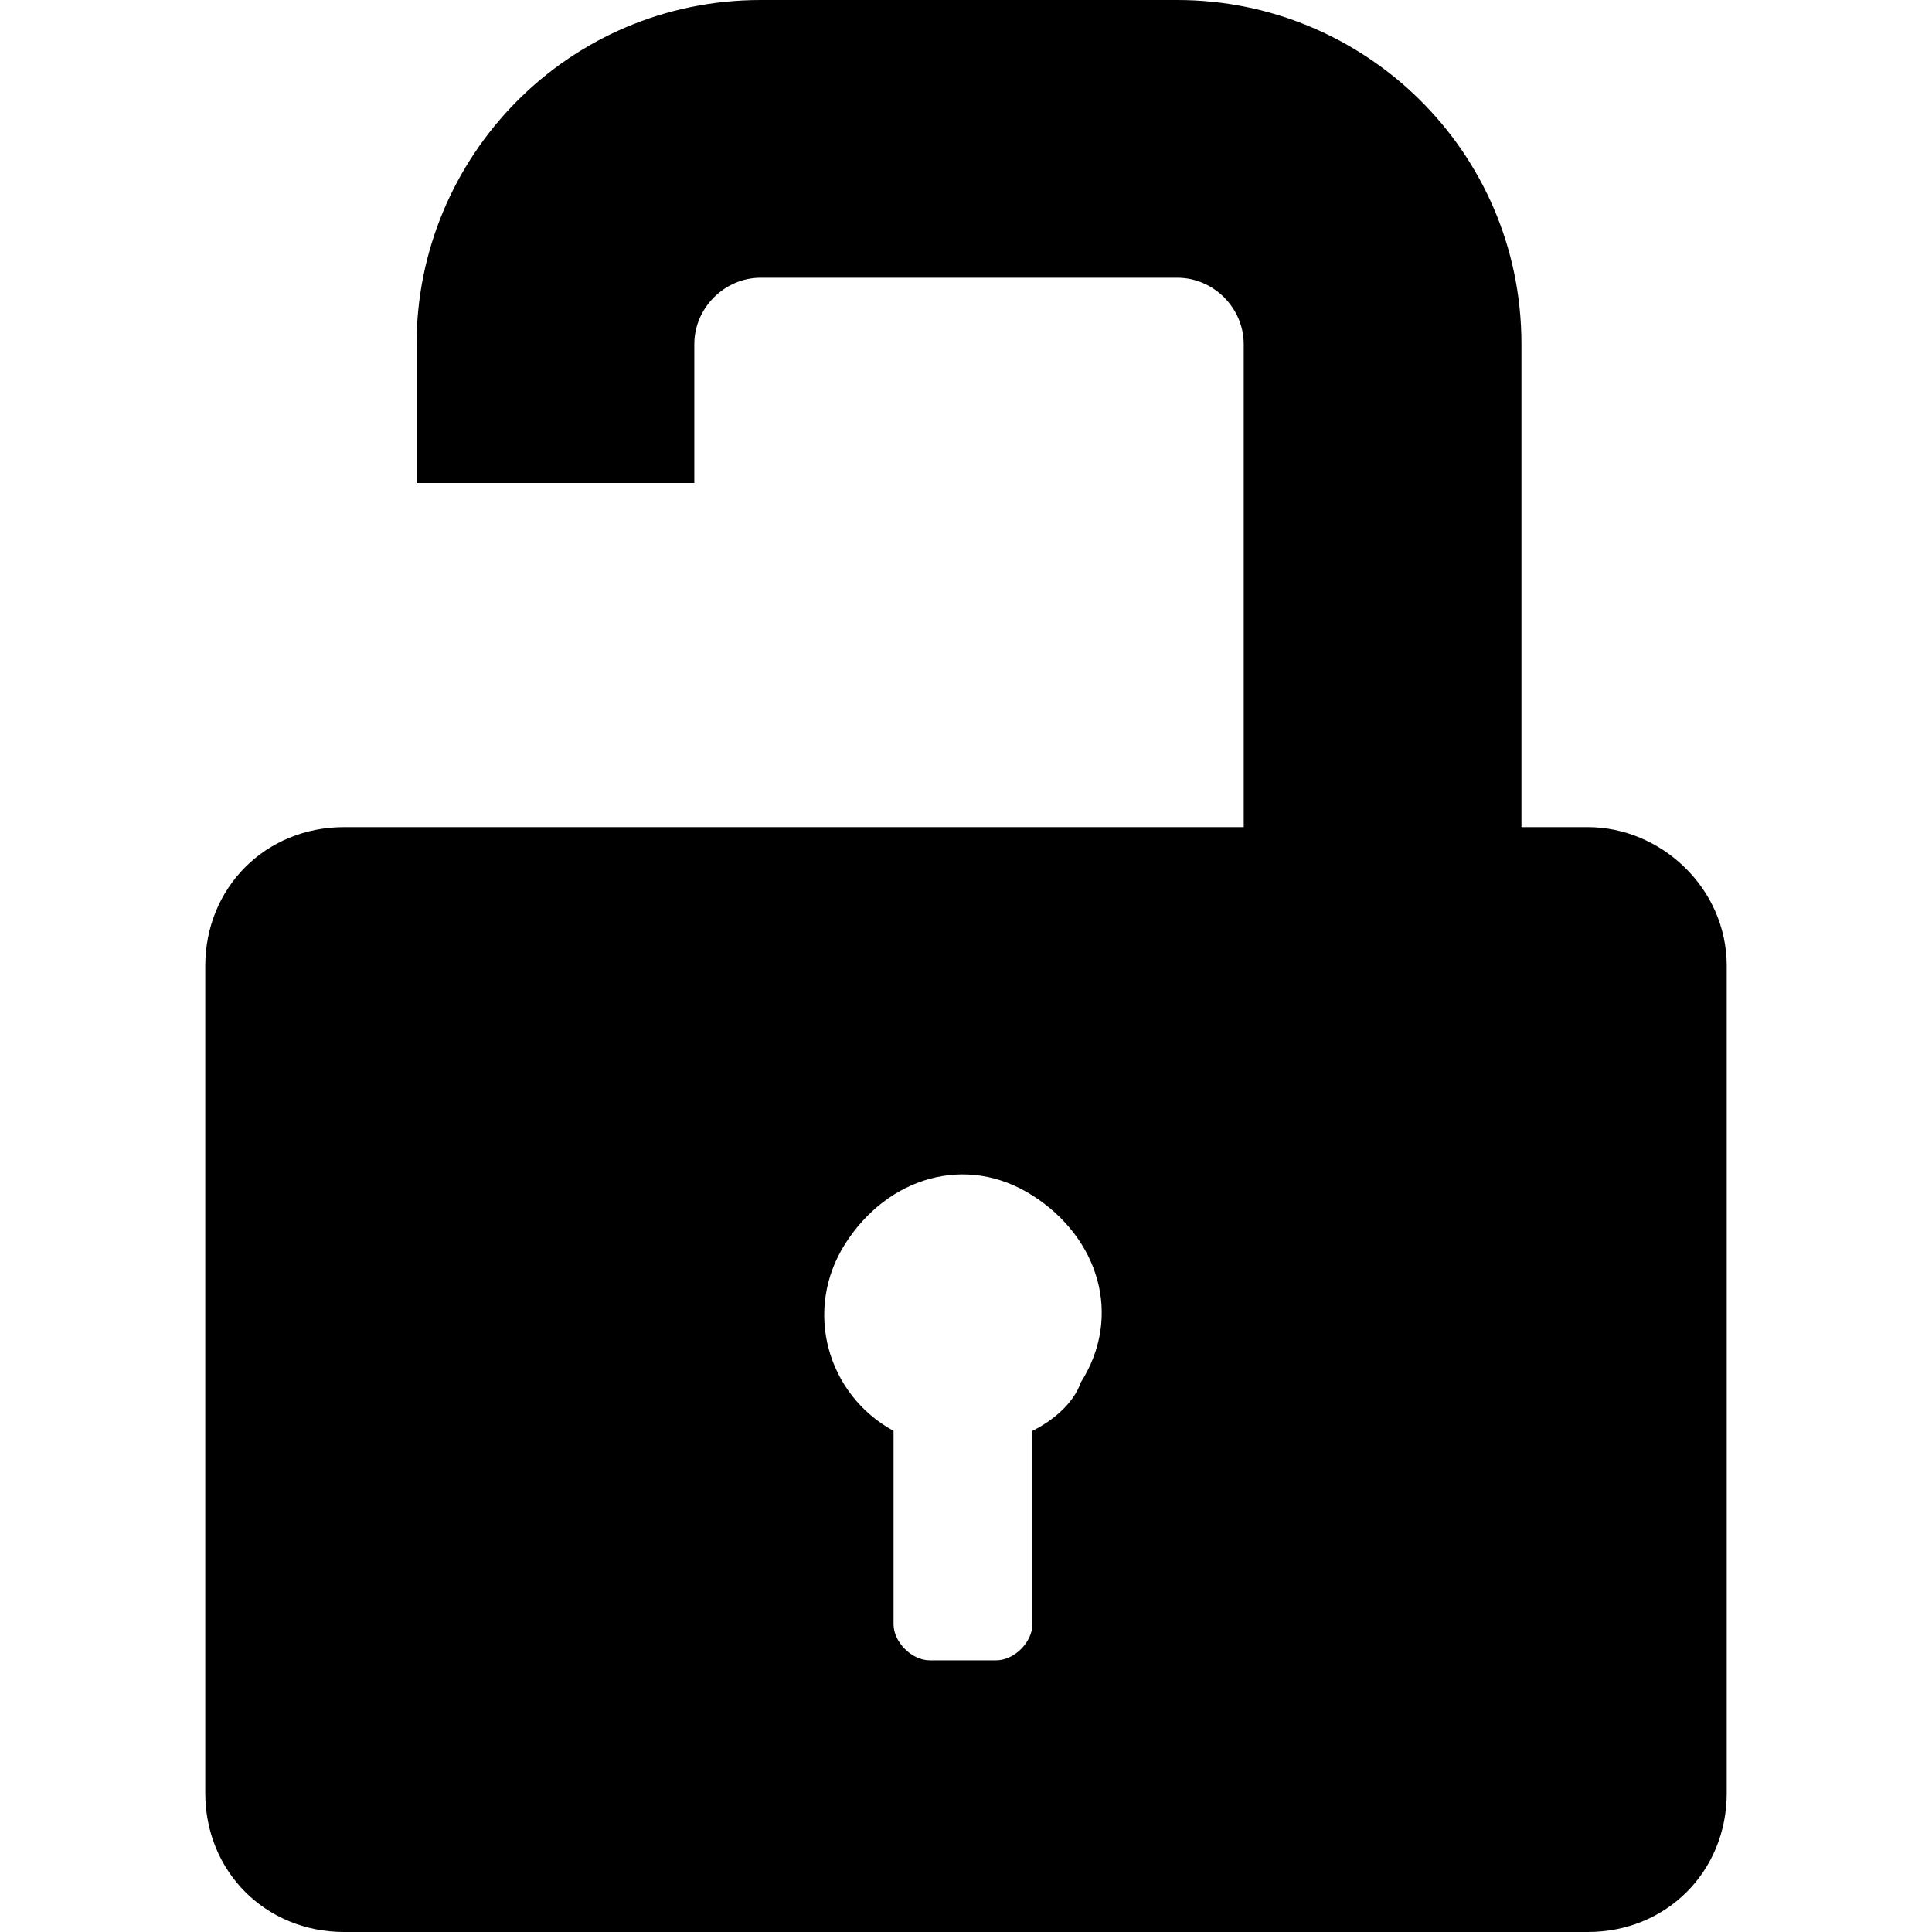 <svg xmlns="http://www.w3.org/2000/svg" viewBox="0 0 32 32">
<path d="M26.3,13.7h-1.1v-8c0-3.2-2.6-5.7-5.7-5.7h-6.9C9.4,0,6.9,2.6,6.9,5.7V8h4.6V5.7c0-0.6,0.5-1.1,1.1-1.1h6.9
	c0.6,0,1.1,0.5,1.1,1.1v8H5.7c-1.3,0-2.3,1-2.3,2.3v13.7c0,1.3,1,2.3,2.3,2.3h20.6c1.3,0,2.3-1,2.3-2.3V16
	C28.6,14.7,27.5,13.7,26.3,13.7 M17.1,23.7v3.2c0,0.3-0.3,0.6-0.6,0.6l0,0h-1.1c-0.3,0-0.6-0.3-0.6-0.6l0,0v-3.2
	c-1.1-0.6-1.5-2-0.8-3.1s2-1.5,3.1-0.8s1.5,2,0.8,3.1C17.8,23.2,17.5,23.5,17.1,23.7"/>
</svg>
